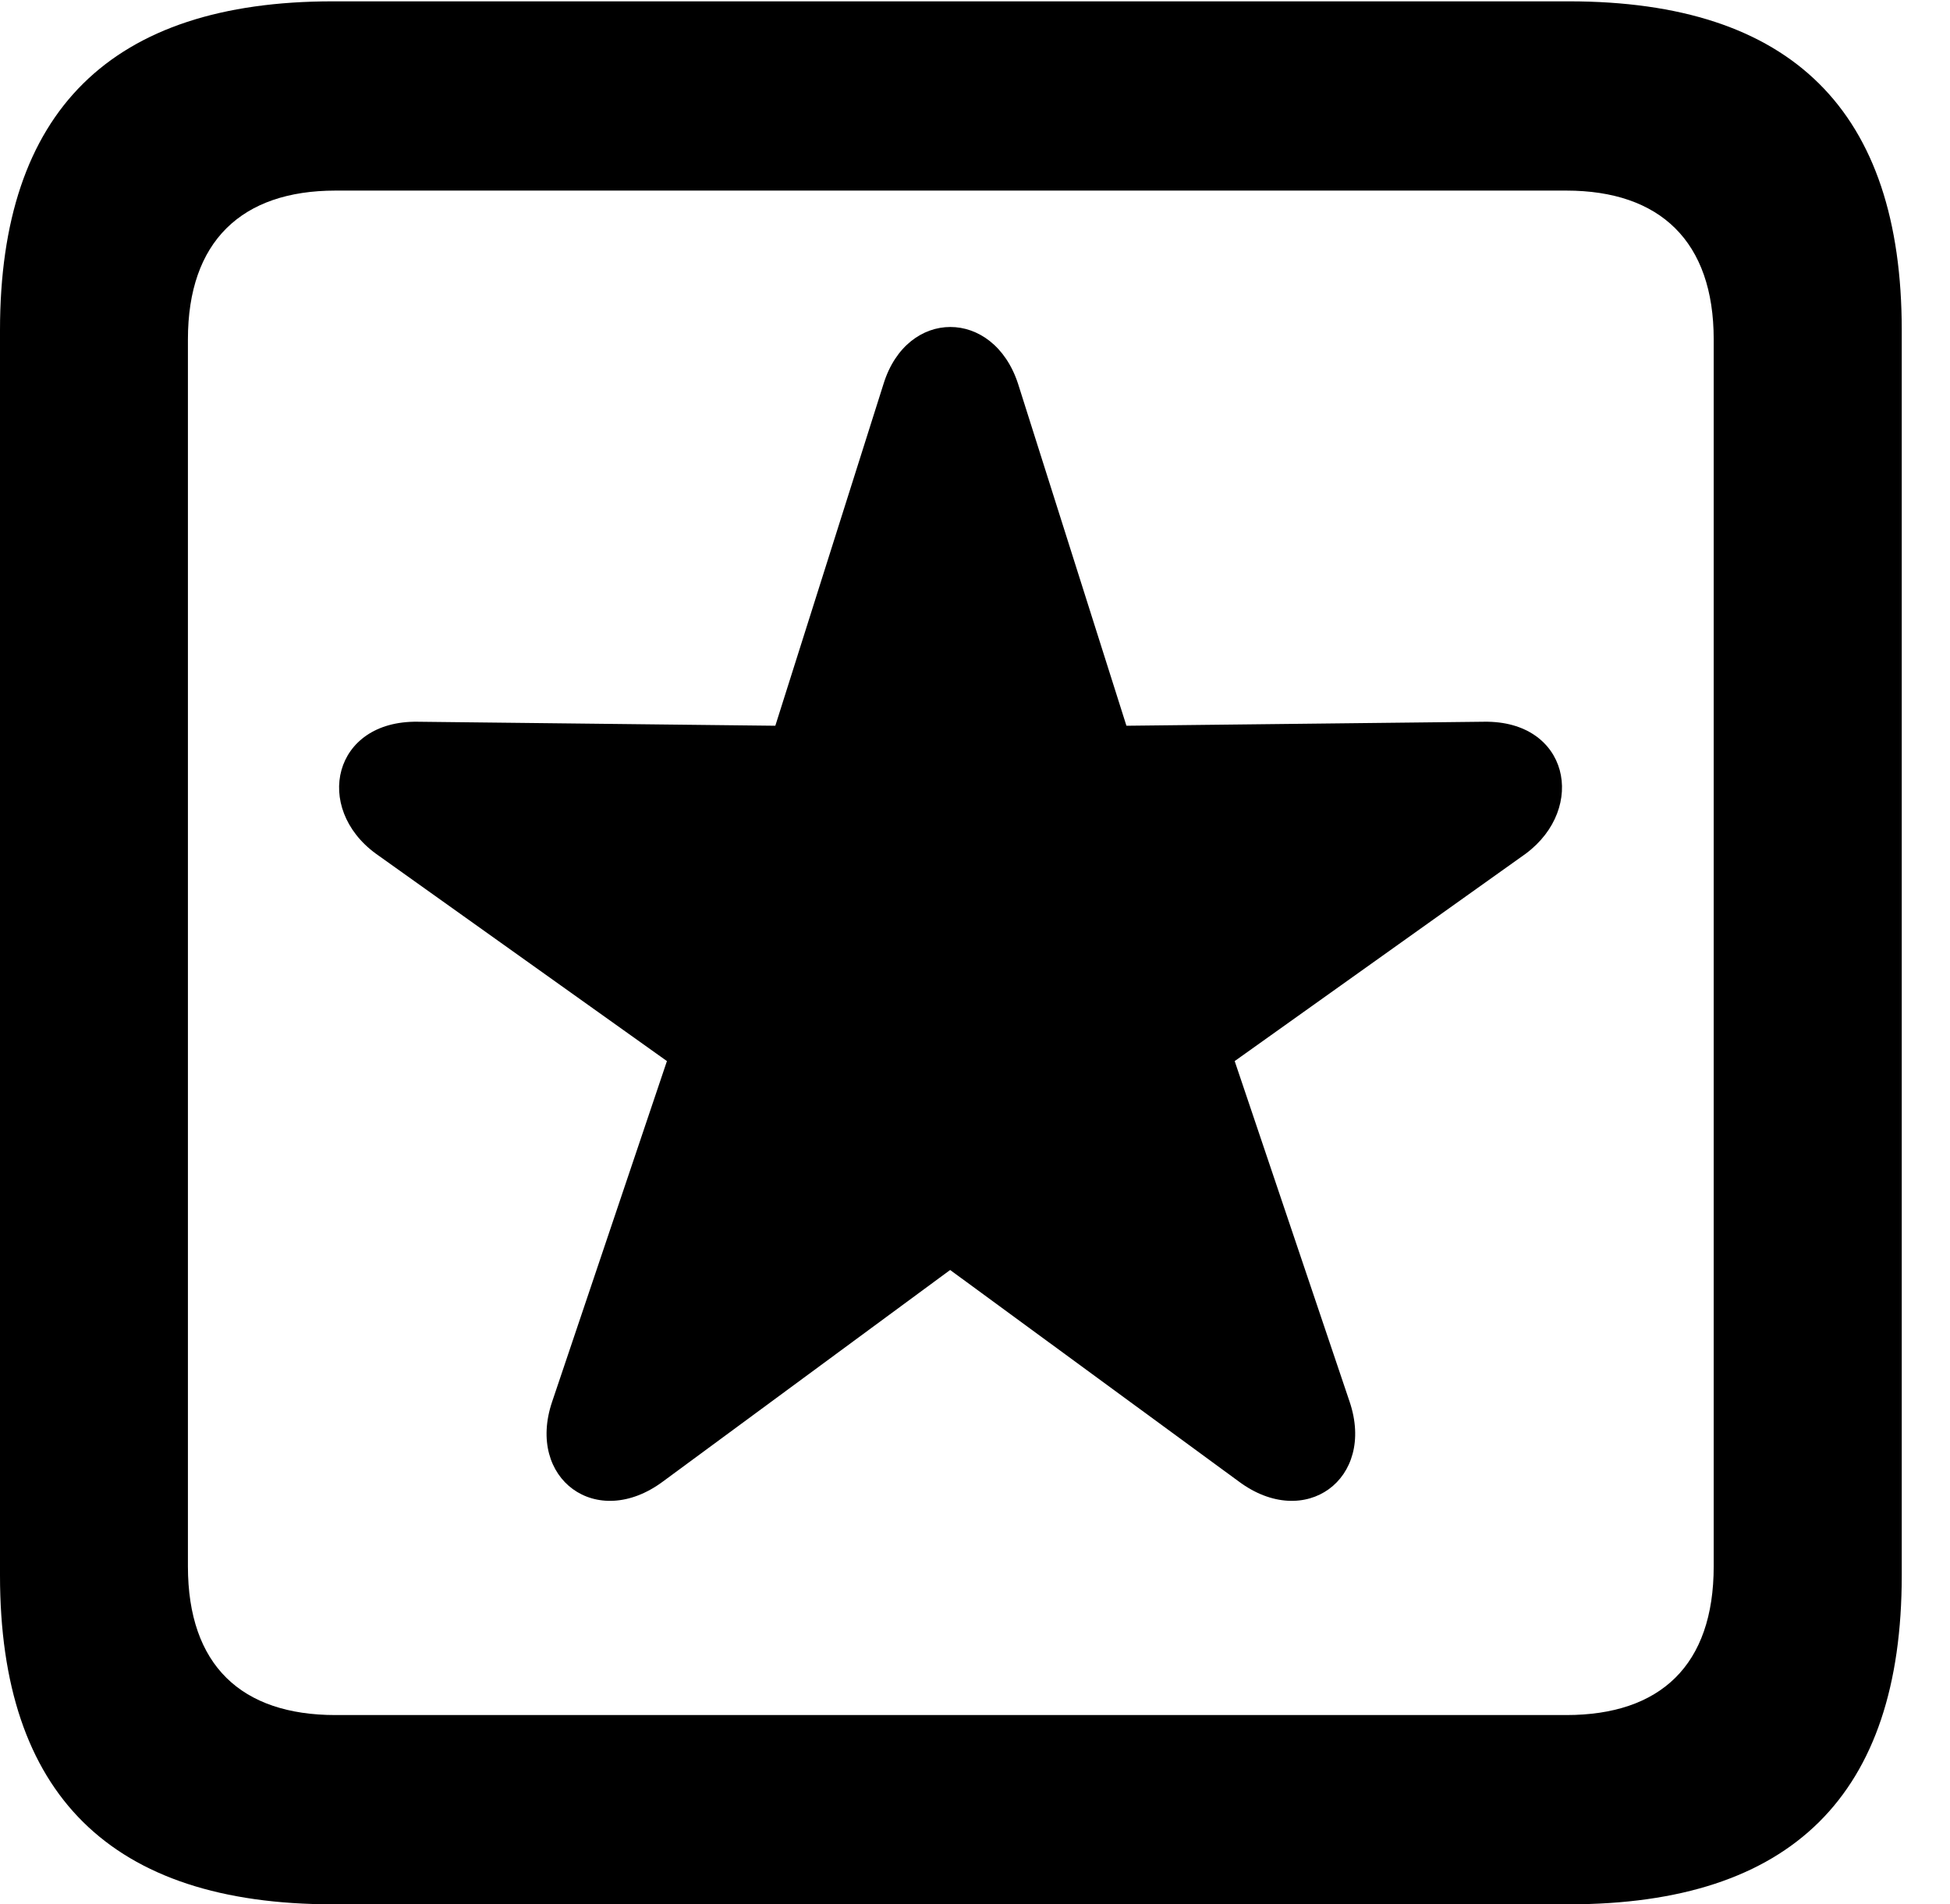 <svg version="1.1" xmlns="http://www.w3.org/2000/svg" xmlns:xlink="http://www.w3.org/1999/xlink" width="14.59" height="14.248" viewBox="0 0 14.59 14.248">
 <g>
  <rect height="14.248" opacity="0" width="14.59" x="0" y="0"/>
  <path d="M2.49 14.248L11.738 14.248C13.408 14.248 14.229 13.428 14.229 11.787L14.229 2.471C14.229 0.83 13.408 0.01 11.738 0.01L2.49 0.01C0.83 0.01 0 0.83 0 2.471L0 11.787C0 13.428 0.83 14.248 2.49 14.248ZM2.51 12.832C1.807 12.832 1.406 12.461 1.406 11.719L1.406 2.539C1.406 1.807 1.807 1.426 2.51 1.426L11.719 1.426C12.422 1.426 12.822 1.807 12.822 2.539L12.822 11.719C12.822 12.461 12.422 12.832 11.719 12.832Z" fill="currentColor"/>
  <path d="M4.961 11.084L7.109 9.502L9.268 11.084C9.766 11.455 10.293 11.065 10.098 10.488L9.238 7.939L11.416 6.387C11.875 6.045 11.738 5.391 11.104 5.4L8.428 5.43L7.617 2.871C7.432 2.305 6.787 2.305 6.611 2.871L5.801 5.43L3.125 5.4C2.49 5.391 2.344 6.045 2.812 6.387L4.99 7.939L4.131 10.488C3.936 11.065 4.463 11.455 4.961 11.084Z" fill="currentColor"/>
 </g>
</svg>
